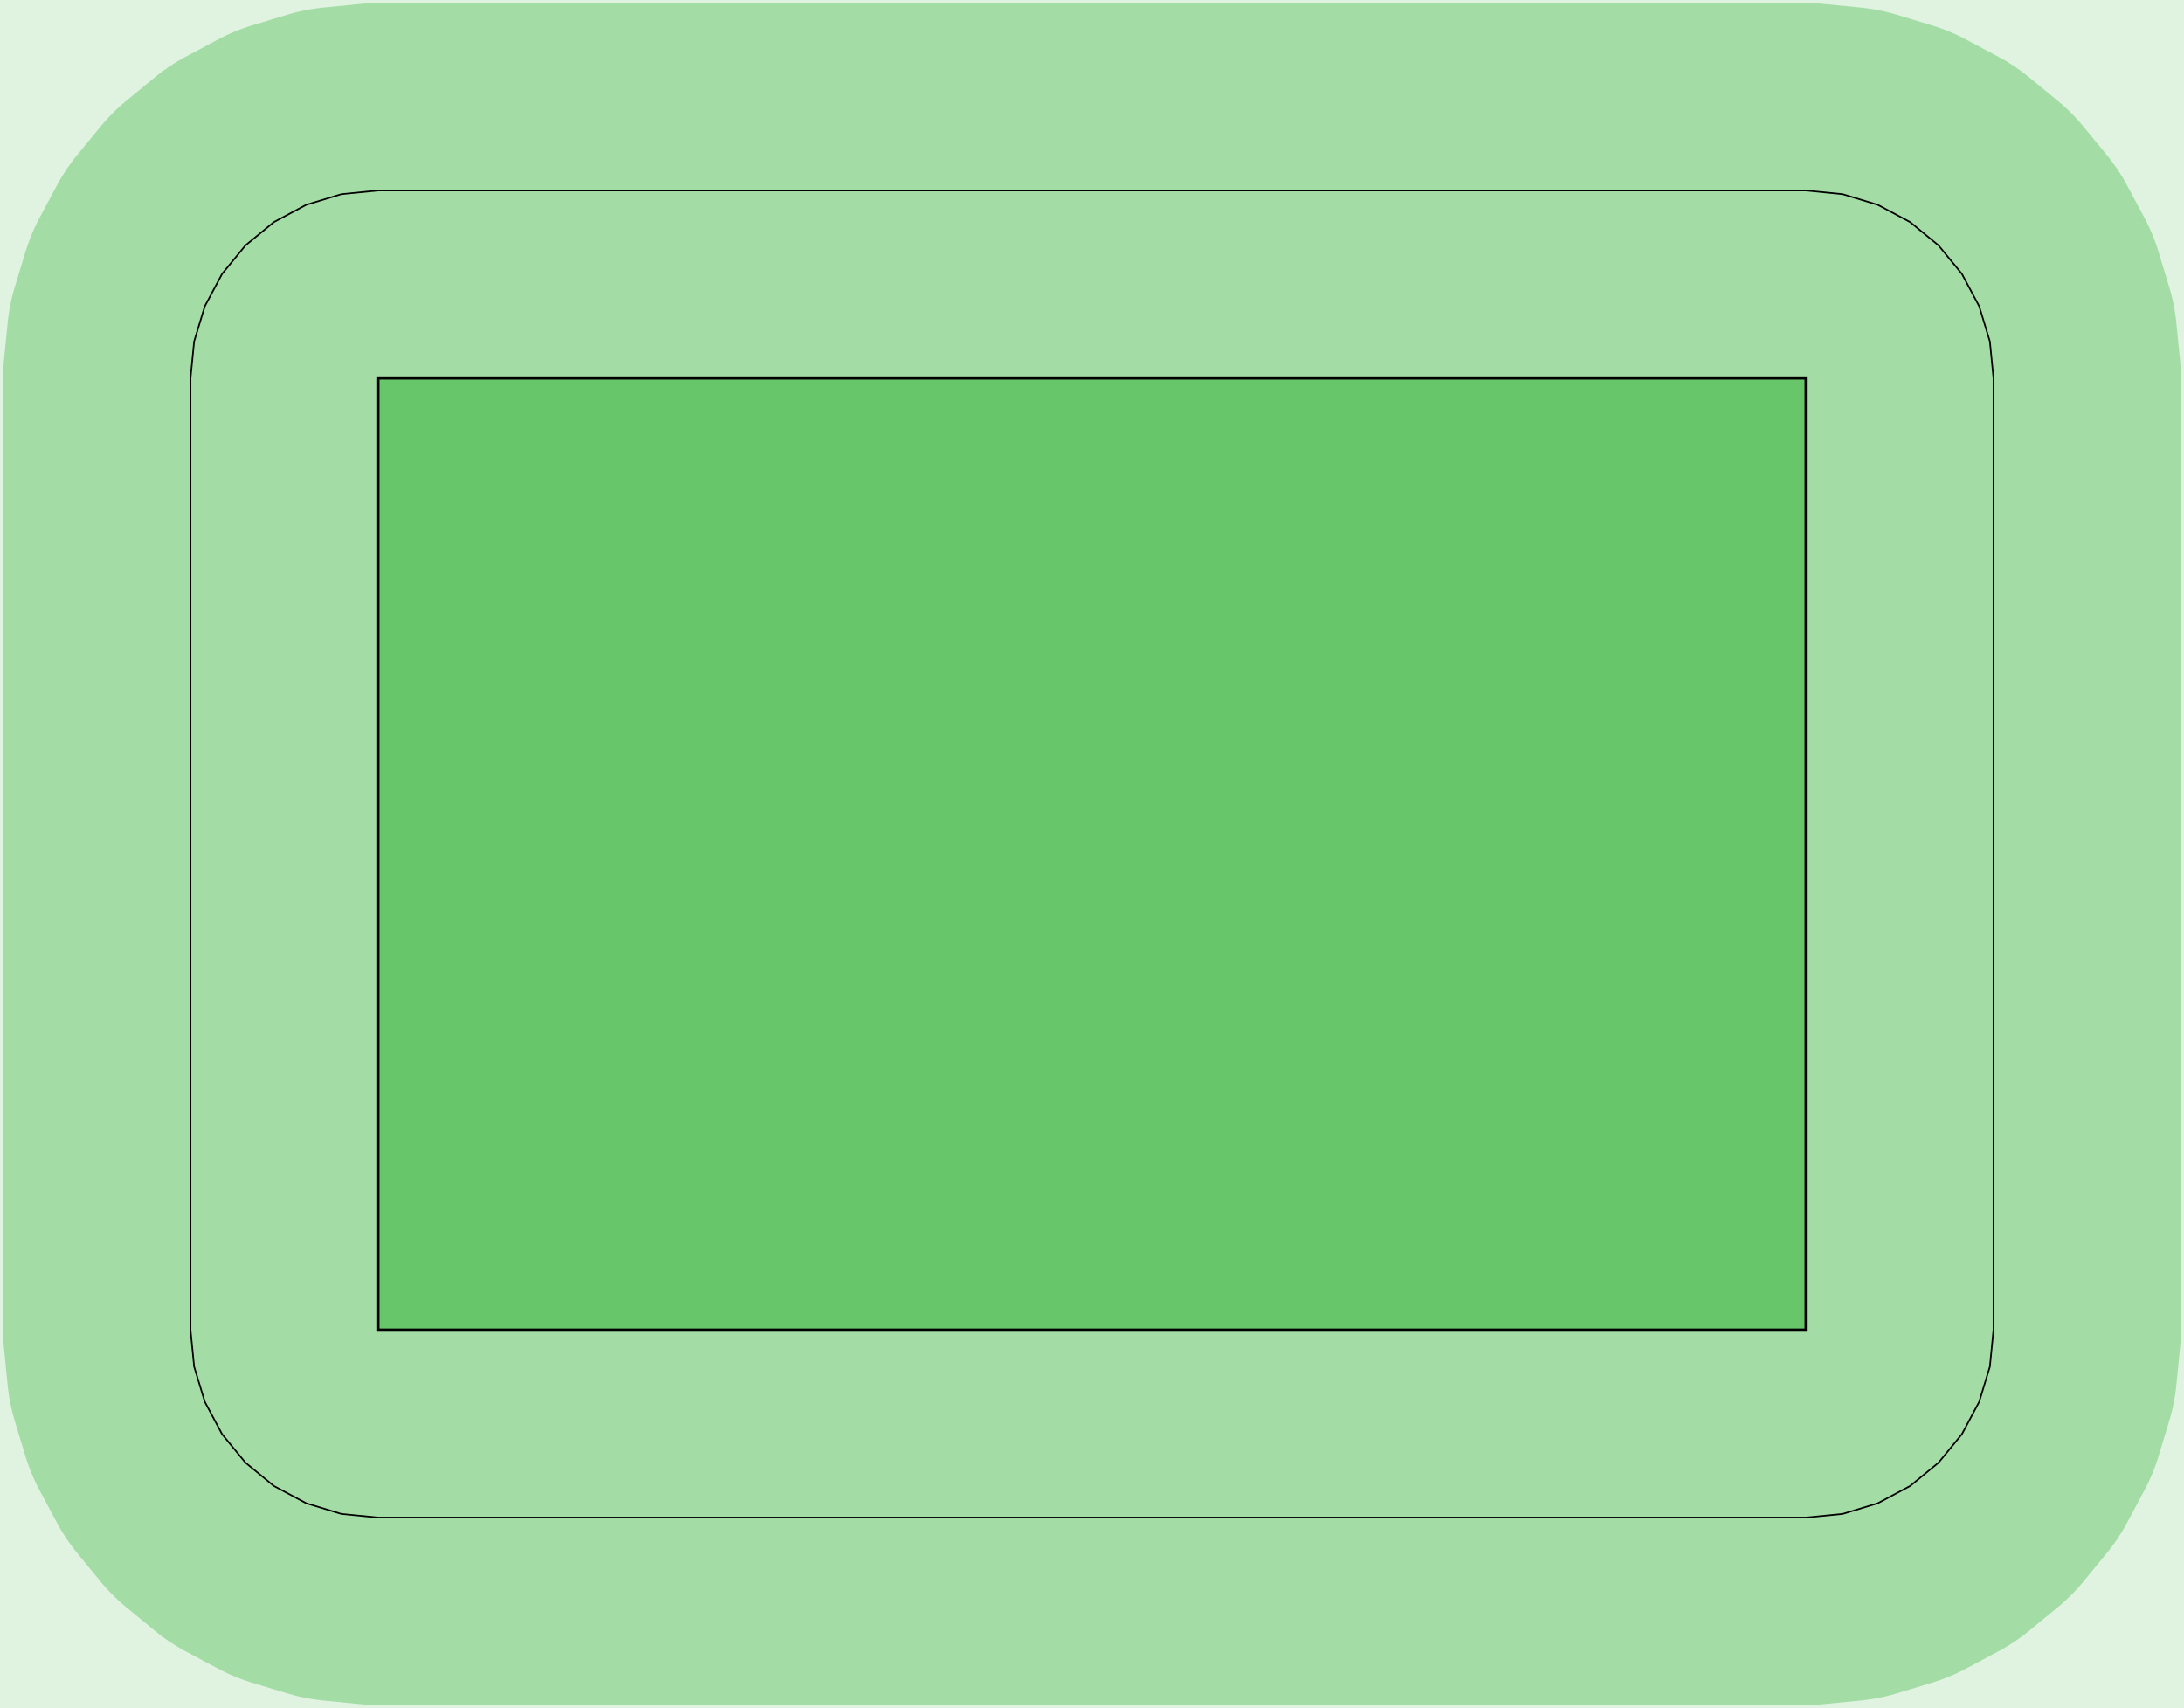 <?xml version="1.0" standalone="no"?>
<!DOCTYPE svg PUBLIC "-//W3C//DTD SVG 1.1//EN"
"http://www.w3.org/Graphics/SVG/1.1/DTD/svg11.dtd">
<!-- original:
<svg width="66.0661" height="51.6661" viewBox="0 0 1376.38 1076.38" version="1.1"
-->
<svg width="6606.61" height="5166.61" viewBox="0 0 1376.38 1076.38" version="1.1"
xmlns="http://www.w3.org/2000/svg"
xmlns:xlink="http://www.w3.org/1999/xlink">
<g fill-rule="evenodd"><path d="M -1.13687e-13,1076.38 L -1.13687e-13,1.13687e-13 L 1376.38,1.13687e-13 L 1376.38,1076.38 L -1.13687e-13,1076.38 z " style="fill-opacity:0.2;fill:rgb(103,198,105);"/></g>
<polyline points="120.077,838.189 122.347,861.231 129.069,883.387 139.983,903.807 154.671,921.705 172.569,936.393 192.989,947.307 215.145,954.029 238.189,956.299 1138.19,956.299 1161.23,954.029 1183.39,947.307 1203.81,936.393 1221.7,921.705 1236.39,903.807 1247.31,883.387 1254.03,861.231 1256.3,838.189 1256.3,238.189 1254.03,215.145 1247.31,192.989 1236.39,172.569 1221.7,154.671 1203.81,139.983 1183.39,129.069 1161.23,122.347 1138.19,120.077 238.189,120.077 215.145,122.347 192.989,129.069 172.569,139.983 154.671,154.671 139.983,172.569 129.069,192.989 122.347,215.145 120.077,238.189 120.077,838.189" style="stroke:rgb(103,198,105);stroke-width:236.22;fill:none;stroke-opacity:0.5;stroke-linecap:round;stroke-linejoin:round;;fill:none"/>
<polyline points="120.077,838.189 122.347,861.231 129.069,883.387 139.983,903.807 154.671,921.705 172.569,936.393 192.989,947.307 215.145,954.029 238.189,956.299 1138.19,956.299 1161.23,954.029 1183.39,947.307 1203.81,936.393 1221.7,921.705 1236.39,903.807 1247.31,883.387 1254.03,861.231 1256.3,838.189 1256.3,238.189 1254.03,215.145 1247.31,192.989 1236.39,172.569 1221.7,154.671 1203.81,139.983 1183.39,129.069 1161.23,122.347 1138.19,120.077 238.189,120.077 215.145,122.347 192.989,129.069 172.569,139.983 154.671,154.671 139.983,172.569 129.069,192.989 122.347,215.145 120.077,238.189 120.077,838.189" style="stroke:rgb(0,0,0);stroke-width:1px;fill:none;stroke-opacity:1;stroke-linecap:round;stroke-linejoin:round;;fill:none"/>
<g fill-rule="evenodd"><path d="M 238.189,838.189 L 238.189,238.189 L 1138.19,238.189 L 1138.19,838.189 L 238.189,838.189 z " style="fill-opacity:1;fill:rgb(103,198,105);stroke:rgb(0,0,0);stroke-width:2"/></g>
</svg>
